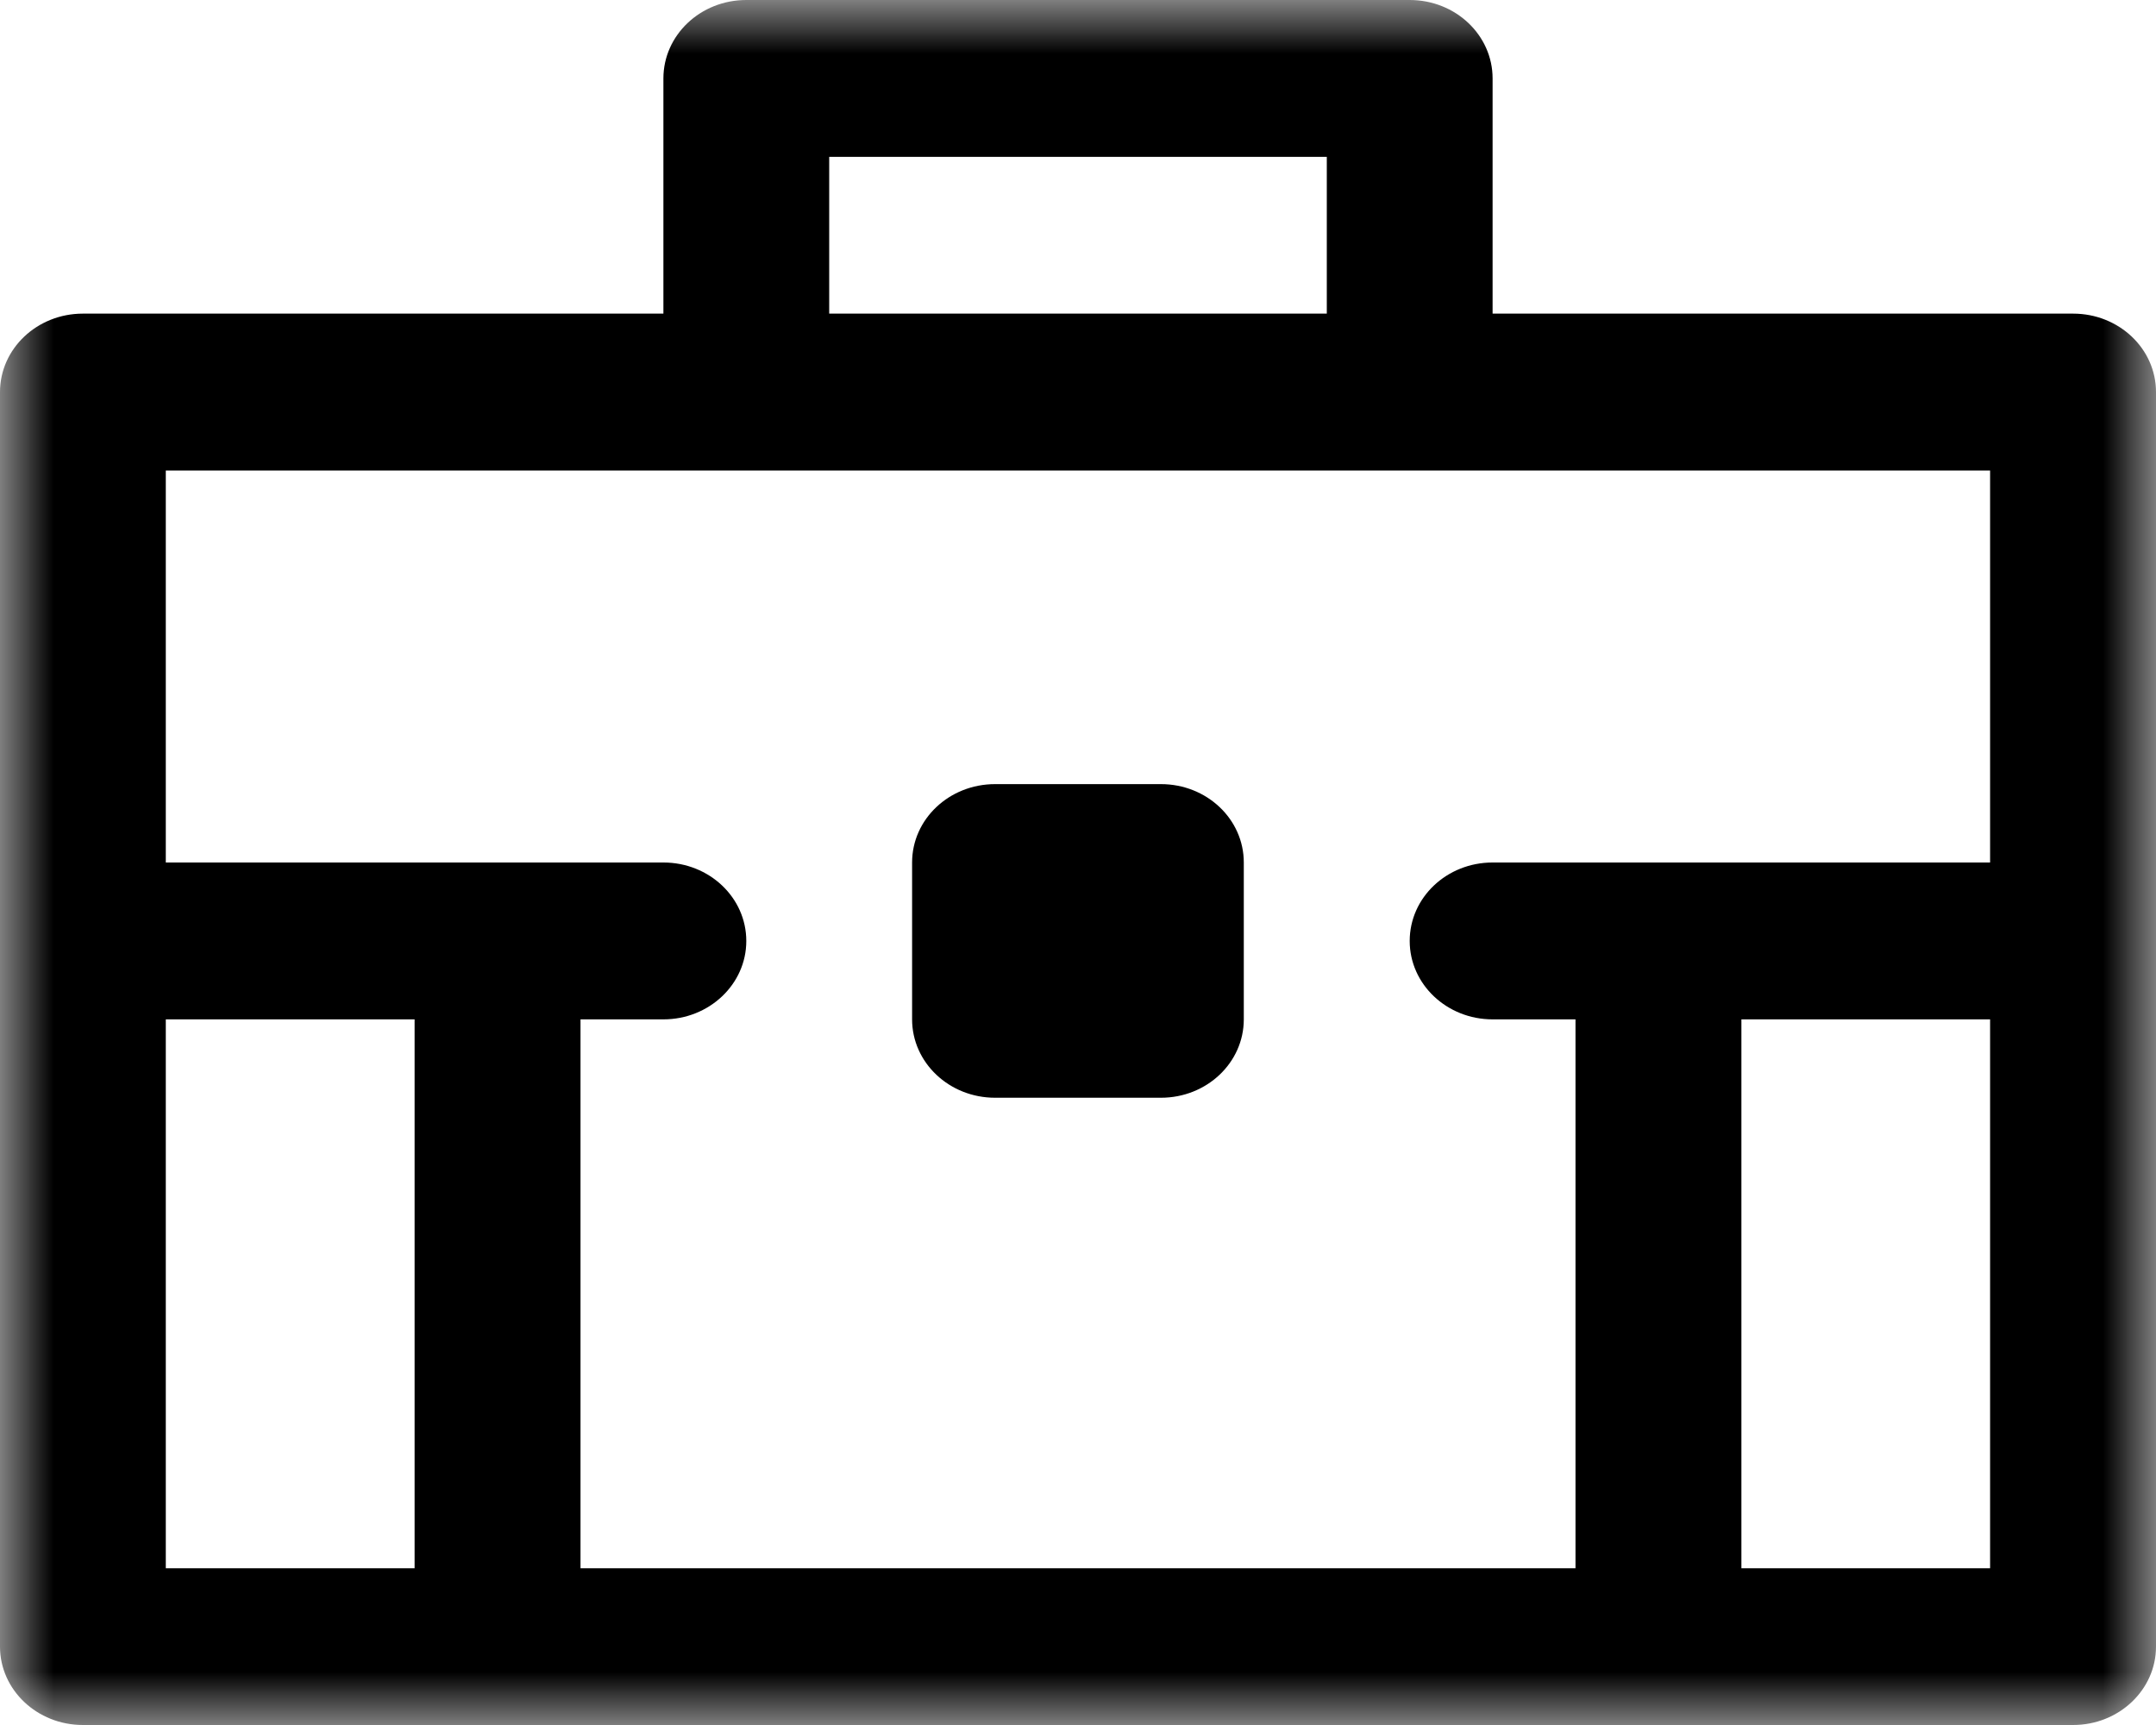<?xml version="1.0" encoding="UTF-8"?>
<svg width="20px" height="16px" viewBox="0 0 20 16" version="1.1" xmlns="http://www.w3.org/2000/svg" xmlns:xlink="http://www.w3.org/1999/xlink">
    <!-- Generator: Sketch 52.4 (67378) - http://www.bohemiancoding.com/sketch -->
    <title>biz_acct_icn</title>
    <desc>Created with Sketch.</desc>
    <defs>
        <polygon id="path-1" points="0 0 20 0 20 16 0 16"></polygon>
    </defs>
    <g id="Component-Library" stroke="none" stroke-width="1" fill="none" fill-rule="evenodd">
        <g id="Iconography" transform="translate(-227, -1345)">
            <g id="biz_acct_icn" transform="translate(227, 1345)">
                <mask id="mask-2" fill="white">
                    <use xlink:href="#path-1"></use>
                </mask>
                <g id="Clip-2"></g>
                <path d="M10,8.728 L10.008,8.728 L10,8.728 Z M10.769,10.182 L9.231,10.182 C8.805,10.182 8.461,9.856 8.461,9.455 L8.461,8 C8.461,7.598 8.805,7.273 9.231,7.273 L10.769,7.273 C11.195,7.273 11.538,7.598 11.538,8 L11.538,9.455 C11.538,9.856 11.195,10.182 10.769,10.182 Z M7.692,2.909 L12.308,2.909 L12.308,1.455 L7.692,1.455 L7.692,2.909 Z M1.538,14.546 L3.846,14.546 L3.846,9.455 L1.538,9.455 L1.538,14.546 Z M5.385,14.546 L14.615,14.546 L14.615,9.455 L13.846,9.455 C13.421,9.455 13.077,9.129 13.077,8.728 C13.077,8.325 13.421,8 13.846,8 L18.461,8 L18.461,4.364 L1.538,4.364 L1.538,8 L6.154,8 C6.579,8 6.923,8.325 6.923,8.728 C6.923,9.129 6.579,9.455 6.154,9.455 L5.385,9.455 L5.385,14.546 Z M16.154,14.546 L18.461,14.546 L18.461,9.455 L16.154,9.455 L16.154,14.546 Z M19.231,16 L0.769,16 C0.344,16 -7.69230769e-05,15.674 -7.69230769e-05,15.273 L-7.69230769e-05,3.637 C-7.69230769e-05,3.234 0.344,2.909 0.769,2.909 L6.154,2.909 L6.154,0.728 C6.154,0.325 6.498,0 6.923,0 L13.077,0 C13.502,0 13.846,0.325 13.846,0.728 L13.846,2.909 L19.231,2.909 C19.656,2.909 20,3.234 20,3.637 L20,15.273 C20,15.674 19.656,16 19.231,16 Z" id="Fill-1" fill="#000000" mask="url(#mask-2)"></path>
            </g>
        </g>
    </g>
</svg>